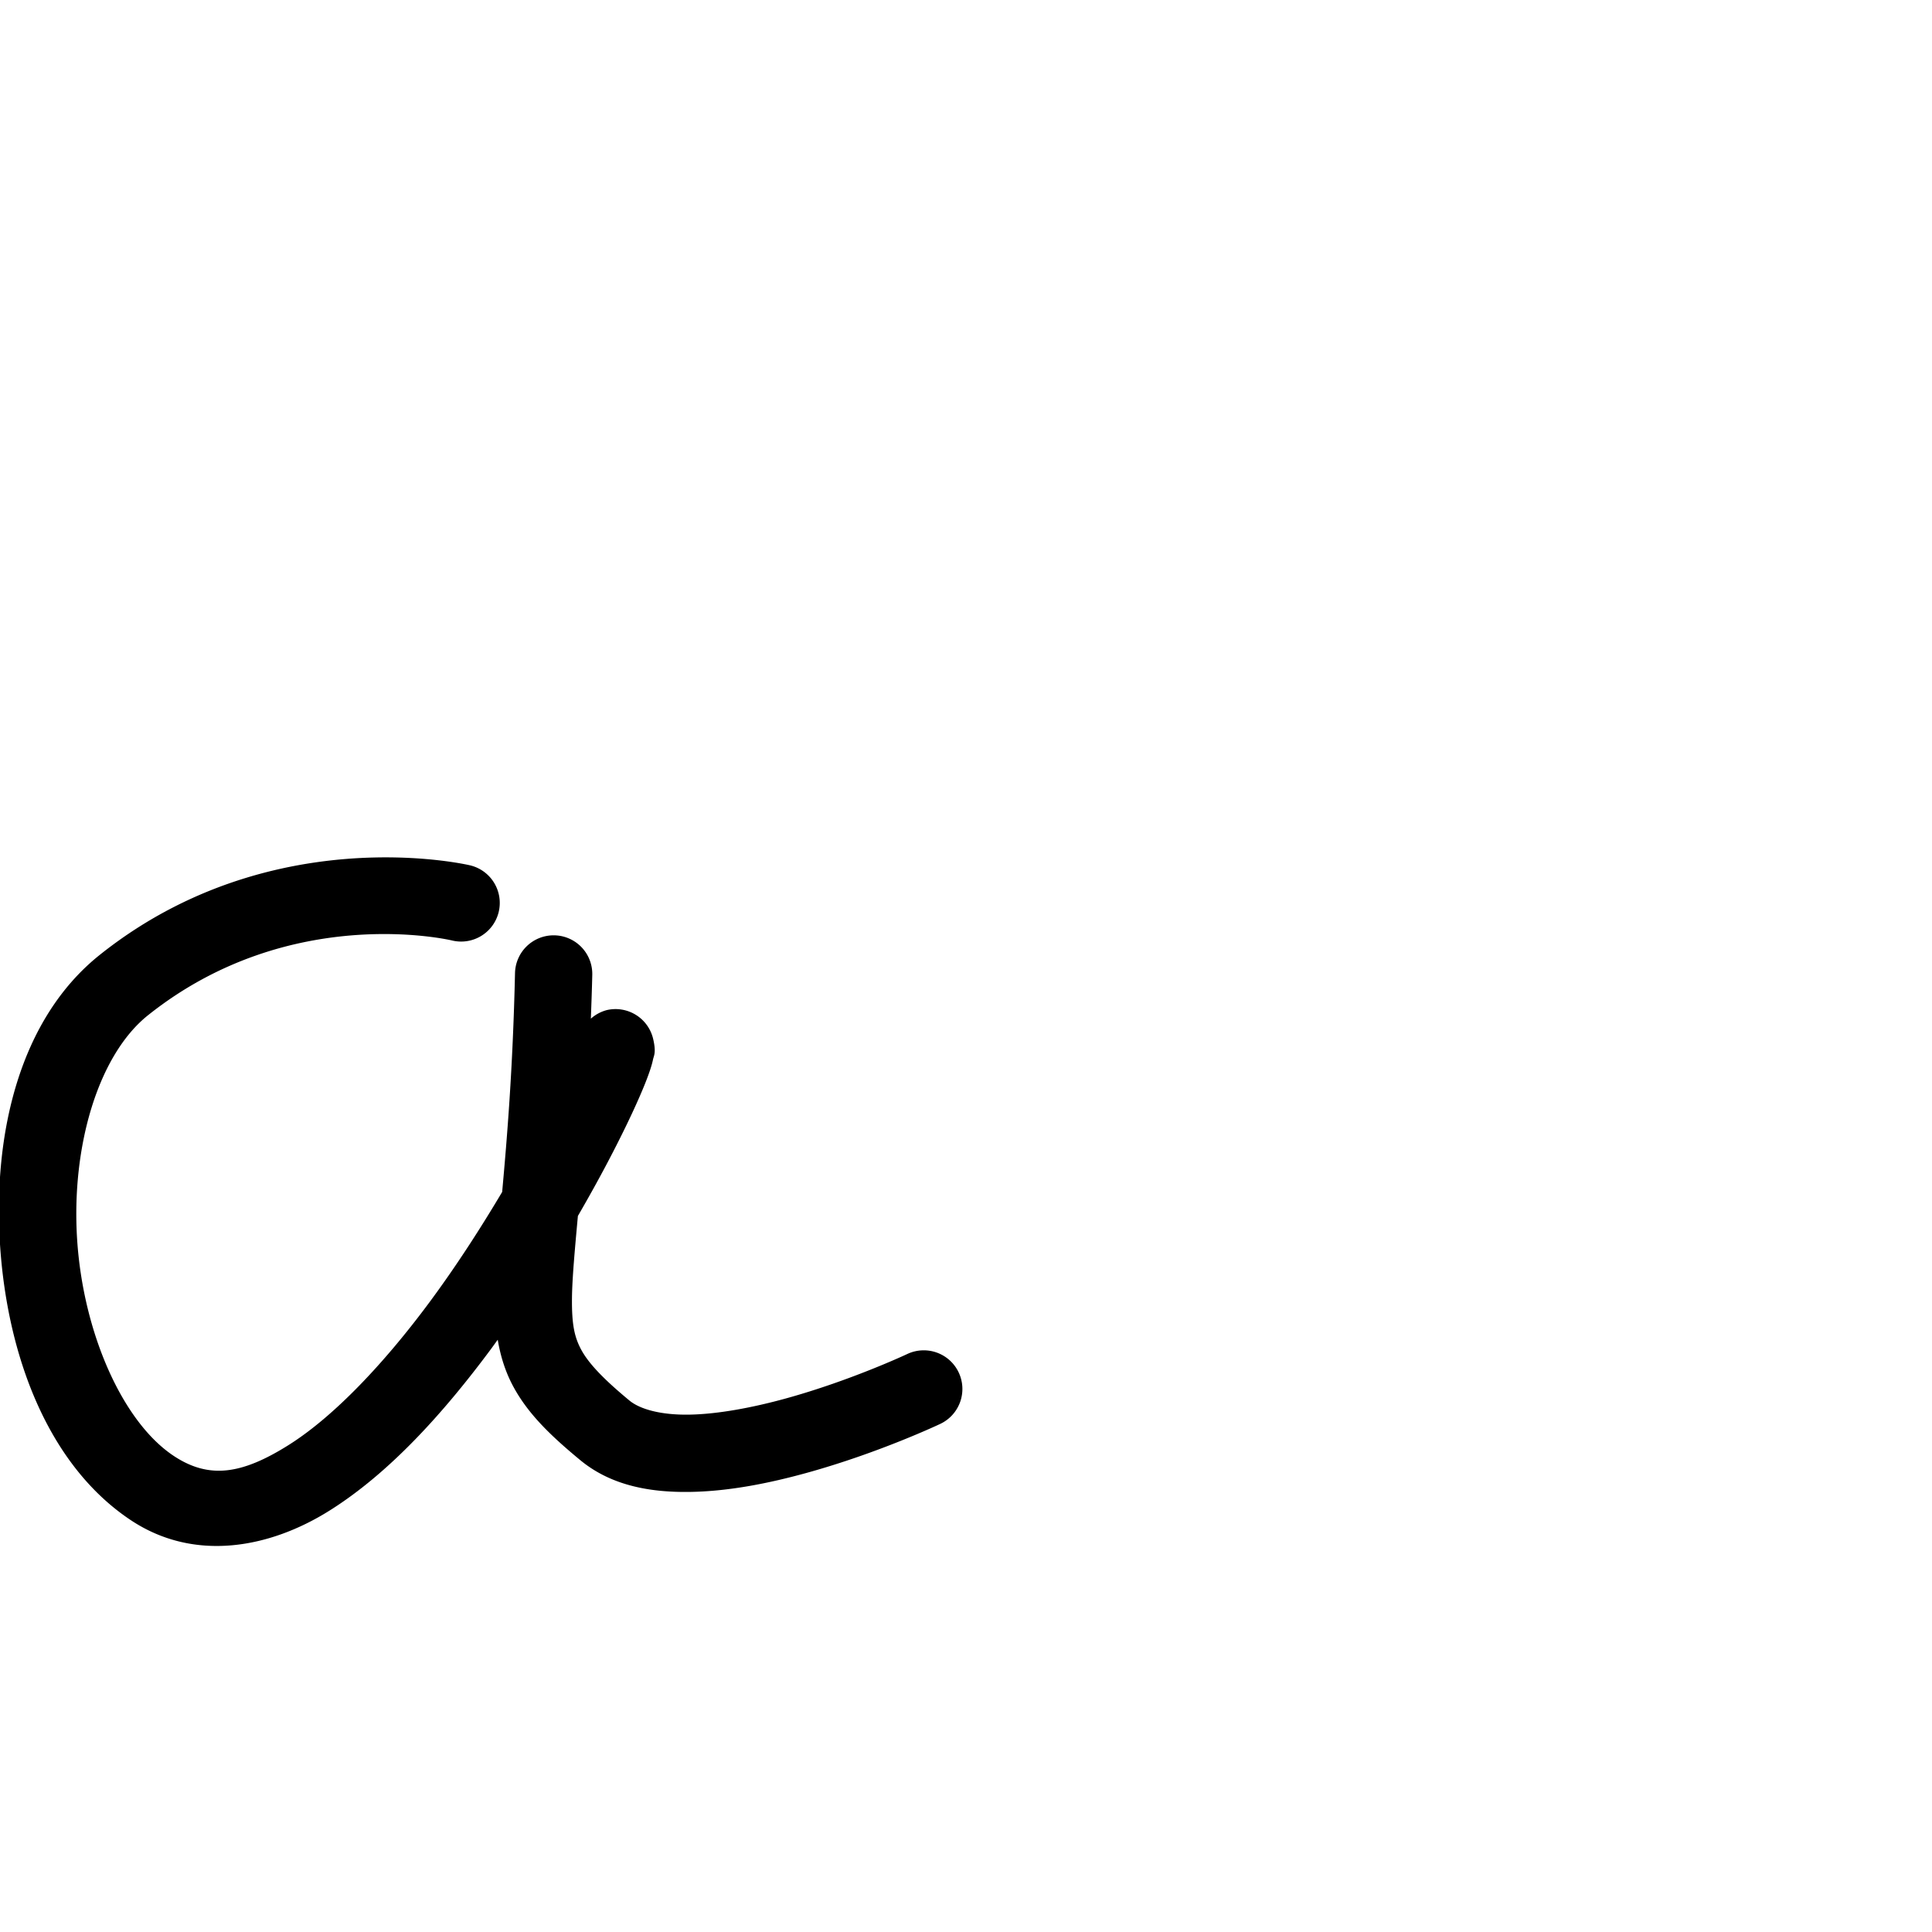 <?xml version="1.0" encoding="UTF-8" standalone="no"?>
<!-- Created with Inkscape (http://www.inkscape.org/) -->

<svg
   height="1000"
   width="1000"
   sodipodi:docname="lower_a.svg"
   version="1.1"
   id="svg1"
   inkscape:version="1.3.2 (1:1.3.2+202311252150+091e20ef0f)"
   xmlns:inkscape="http://www.inkscape.org/namespaces/inkscape"
   xmlns:sodipodi="http://sodipodi.sourceforge.net/DTD/sodipodi-0.dtd"
   xmlns="http://www.w3.org/2000/svg"
   xmlns:svg="http://www.w3.org/2000/svg"
   xmlns:rdf="http://www.w3.org/1999/02/22-rdf-syntax-ns#"
   xmlns:cc="http://creativecommons.org/ns#"
   xmlns:dc="http://purl.org/dc/elements/1.1/">
  <sodipodi:namedview
     id="base"
     pagecolor="#ffffff"
     bordercolor="#000000"
     borderopacity="0.3"
     inkscape:pageopacity="0.0"
     inkscape:pageshadow="2"
     inkscape:zoom="0.46613519"
     inkscape:cx="-436.56863"
     inkscape:cy="584.59435"
     inkscape:document-units="px"
     inkscape:current-layer="layer1"
     showgrid="false"
     showguides="true"
     inkscape:window-width="2039"
     inkscape:window-height="1236"
     inkscape:window-x="653"
     inkscape:window-y="772"
     inkscape:window-maximized="0"
     showborder="false"
     inkscape:showpageshadow="false"
     inkscape:pagecheckerboard="0"
     inkscape:deskcolor="#d1d1d1"
     borderlayer="false">
    <sodipodi:guide
       id="guide_baseline"
       inkscape:label="baseline"
       position="0,200"
       orientation="0,1"
       inkscape:locked="false"
       inkscape:color="rgb(0,134,229)" />
    <sodipodi:guide
       id="guide_ascender"
       inkscape:label="ascender"
       position="0,892"
       orientation="0,1"
       inkscape:locked="false"
       inkscape:color="rgb(0,134,229)" />
    <sodipodi:guide
       id="guide_caps"
       inkscape:label="caps"
       position="0,843"
       orientation="0,1"
       inkscape:locked="false"
       inkscape:color="rgb(0,134,229)" />
    <sodipodi:guide
       id="guide_xheight"
       inkscape:label="xheight"
       position="-167.776,558.717"
       orientation="0,1"
       inkscape:locked="false"
       inkscape:color="rgb(0,134,229)" />
    <sodipodi:guide
       id="guide_descender"
       inkscape:label="descender"
       position="0,28"
       orientation="0,1"
       inkscape:locked="false" />
    <sodipodi:guide
       position="277.04,289.514"
       orientation="-1,0"
       id="guide1"
       inkscape:locked="false"
       inkscape:label=""
       inkscape:color="rgb(0,134,229)" />
    <sodipodi:guide
       position="0,1000"
       orientation="-1,0"
       id="guide2"
       inkscape:locked="false"
       inkscape:label=""
       inkscape:color="rgb(0,134,229)" />
  </sodipodi:namedview>
  <defs
     id="defs4" />
  <g
     id="layer1"
     inkscape:groupmode="layer"
     inkscape:label="Layer 1">
    <path
       id="path56"
       style="color:#000000;opacity:1;fill:#000000;stroke-linecap:round;stroke-linejoin:round;stroke-miterlimit:0;-inkscape-stroke:none"
       d="m 204.734,443.82 c -3.367,-0.068 -6.908,-0.072 -10.604,0.008 -38.011,0.817 -92.397,10.476 -142.428,50.363 C 9.909,527.513 -3.646,587.163 0,644.047 c 3.646,56.884 24.412,113.951 67.65,142.752 32.69,21.774 71.575,14.715 102.781,-4.836 31.207,-19.55 59.16,-50.643 83.736,-83.752 1.174,-1.582 2.298,-3.185 3.455,-4.775 1.447,8.606 3.989,16.774 8.186,24.473 7.569,13.885 18.977,25.005 34.541,37.863 16.429,13.573 37.147,16.8 57.291,16.432 20.144,-0.368 40.728,-4.565 59.635,-9.771 37.813,-10.414 69.412,-25.432 69.412,-25.432 a 20,20 0 0 0 9.523,-26.633 20,20 0 0 0 -26.633,-9.523 c 0,0 -29.118,13.713 -62.924,23.023 -16.903,4.655 -34.854,8.07 -49.744,8.342 -14.89,0.272 -25.706,-2.831 -31.084,-7.273 -14.055,-11.612 -21.291,-19.554 -24.898,-26.172 -3.608,-6.618 -4.989,-13.199 -4.877,-26.602 0.086,-10.204 1.449,-25.015 3.066,-42.777 5.592,-9.655 10.744,-18.952 15.262,-27.527 7.383,-14.013 13.218,-26.185 17.281,-35.645 2.032,-4.73 3.616,-8.735 4.812,-12.346 0.598,-1.805 1.107,-3.477 1.539,-5.514 0.432,-2.036 1.692,-3.515 0.086,-10.521 a 20,20 0 0 0 -23.963,-15.025 20,20 0 0 0 -8.303,4.449 c 0.267,-7.377 0.547,-14.658 0.73,-22.676 a 20,20 0 0 0 -19.537,-20.455 20,20 0 0 0 -20.453,19.537 c -1.149,50.098 -4.126,85.346 -6.65,113.293 -11.134,18.72 -23.855,38.531 -37.873,57.416 -22.928,30.889 -49.053,58.784 -72.852,73.693 -23.798,14.909 -40.846,17.782 -59.371,5.443 h -0.002 C 63.307,735.844 43.007,689.682 39.918,641.488 36.829,593.293 50.868,546.013 76.639,525.467 v 0.002 c 73.803,-58.839 157.363,-38.67 157.363,-38.67 a 20,20 0 0 0 24.121,-14.77 20,20 0 0 0 -14.768,-24.123 c 0,0 -15.052,-3.609 -38.621,-4.086 z" />
  </g>
</svg>

